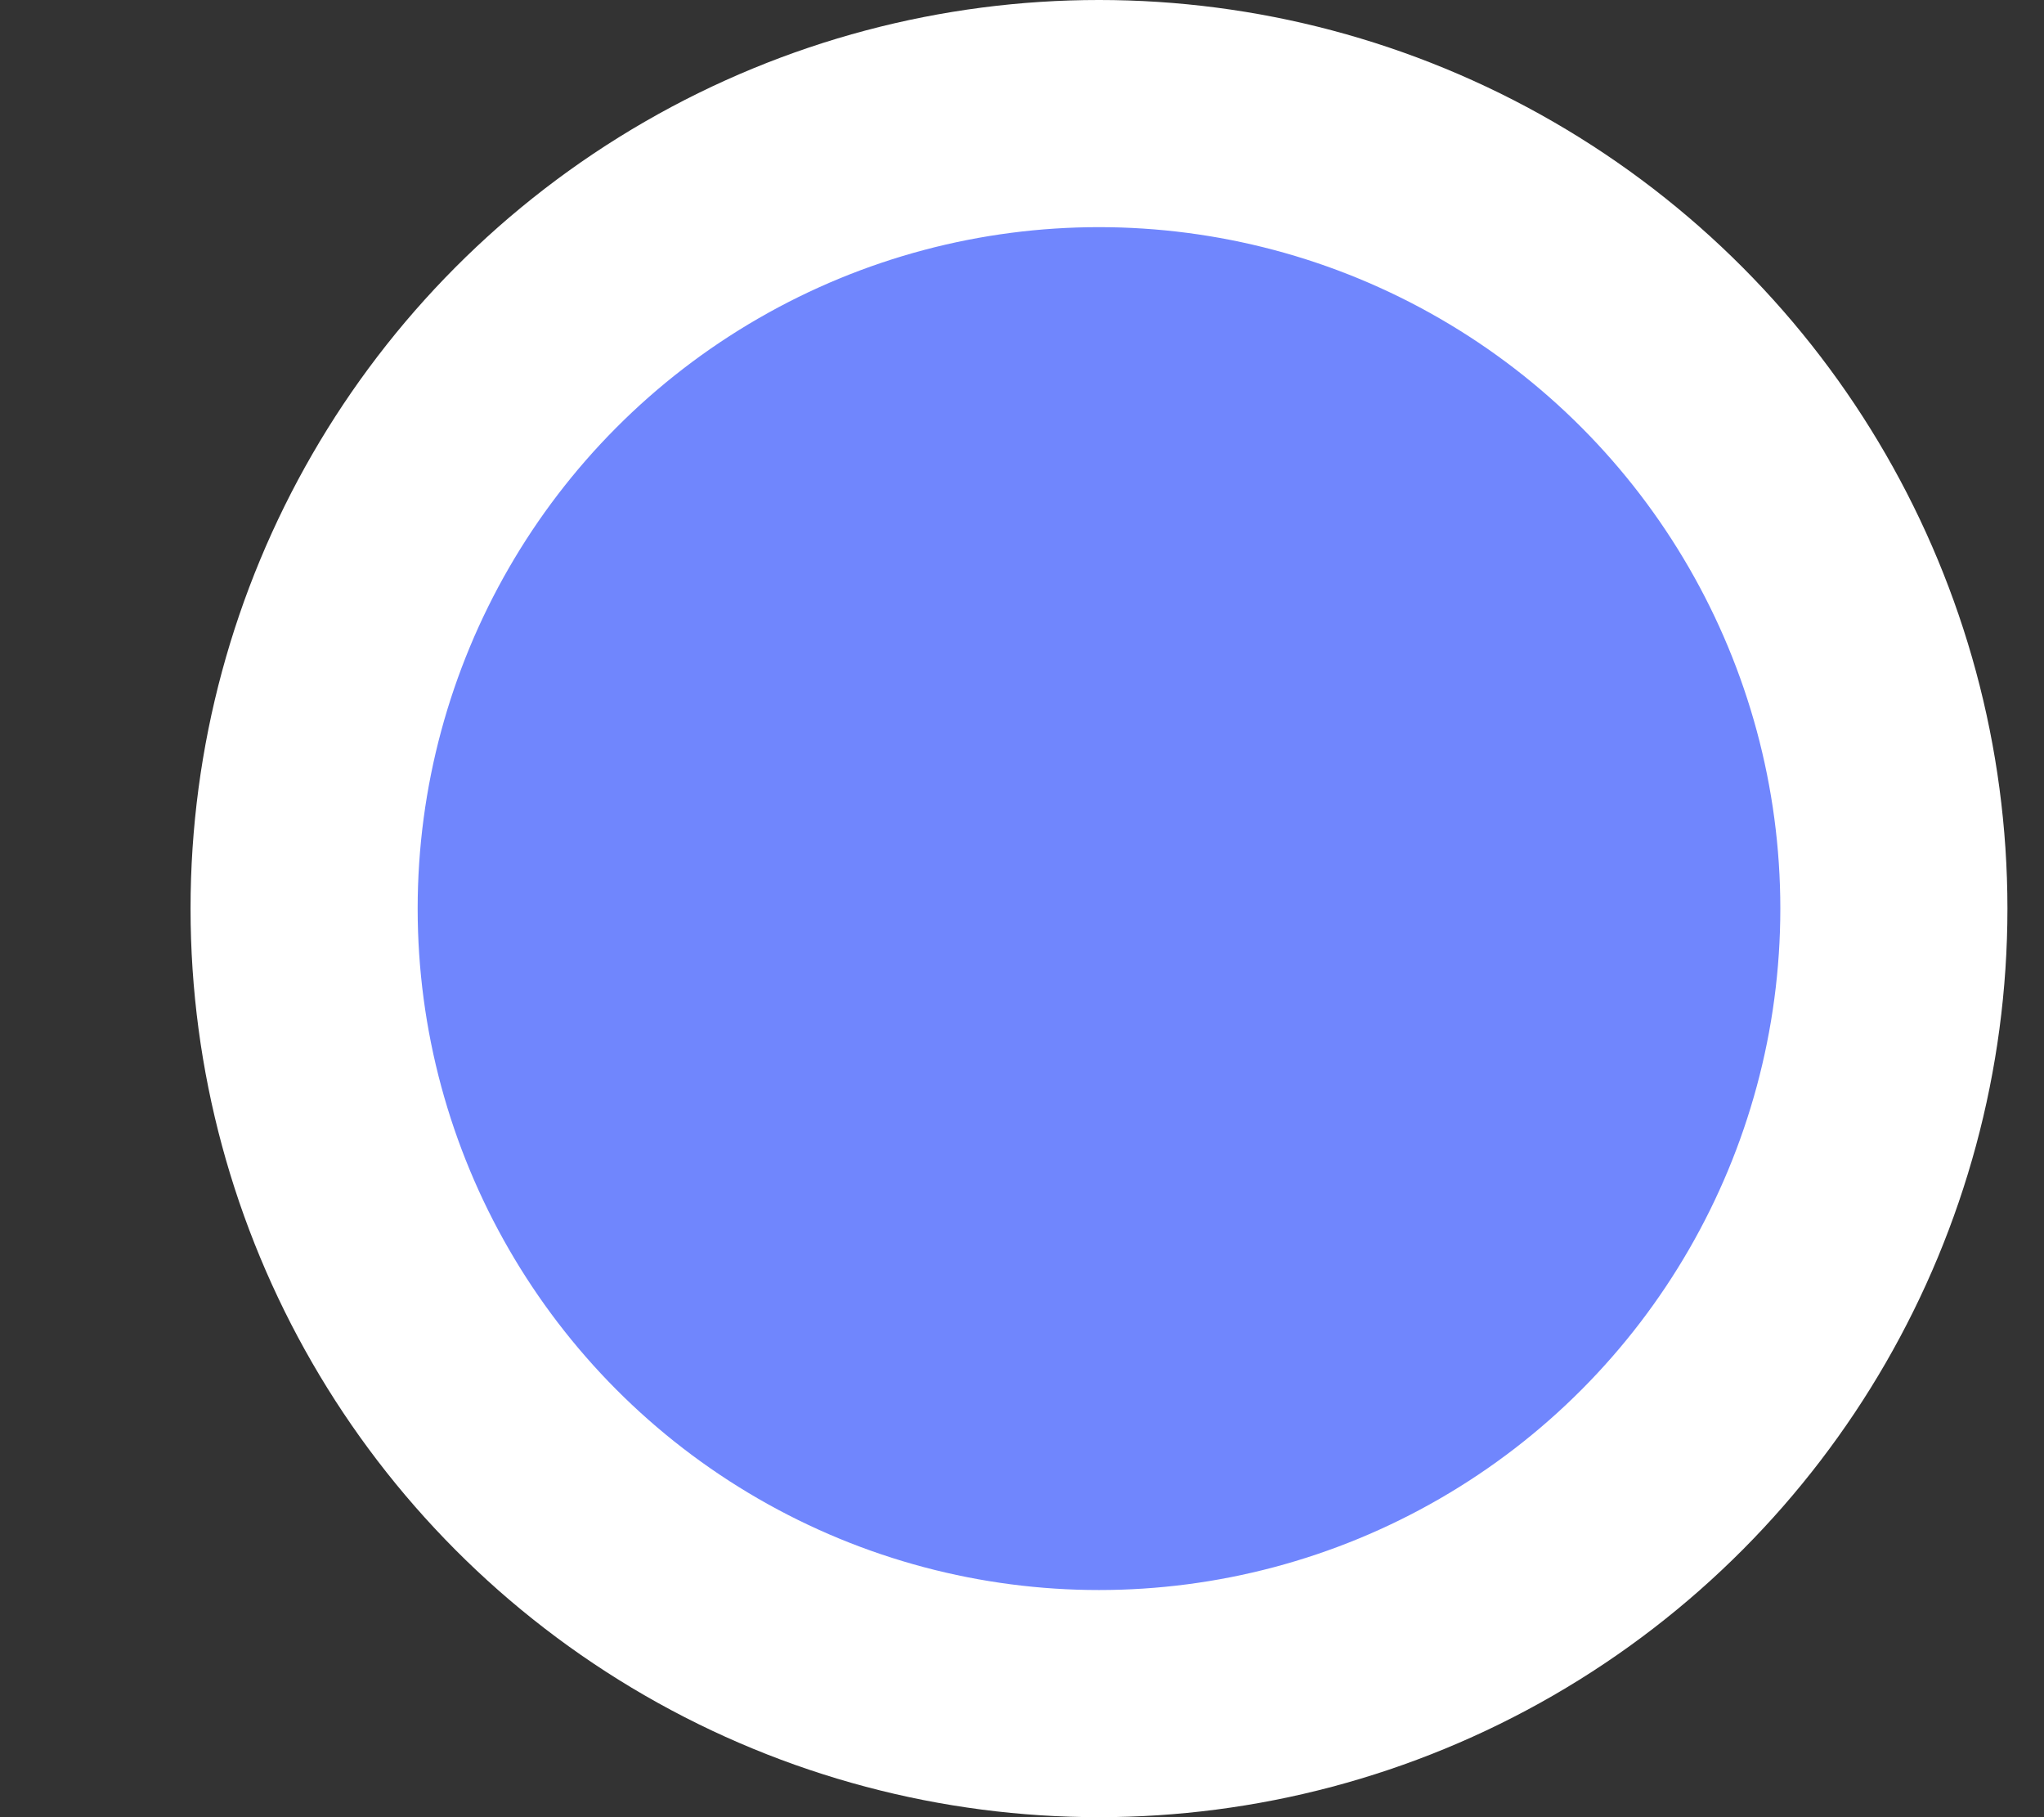 <svg width="9" height="8" viewBox="0 0 9 8" fill="none" xmlns="http://www.w3.org/2000/svg">
<rect x="0" y="0" width="9" height="8" fill="#333333" stroke="none"/>
<g id="basicNode">
<circle id="EllipseFill" cx="4.839" cy="4" r="3.5" fill="#7086FD" stroke="white"/>
</g>
</svg>
